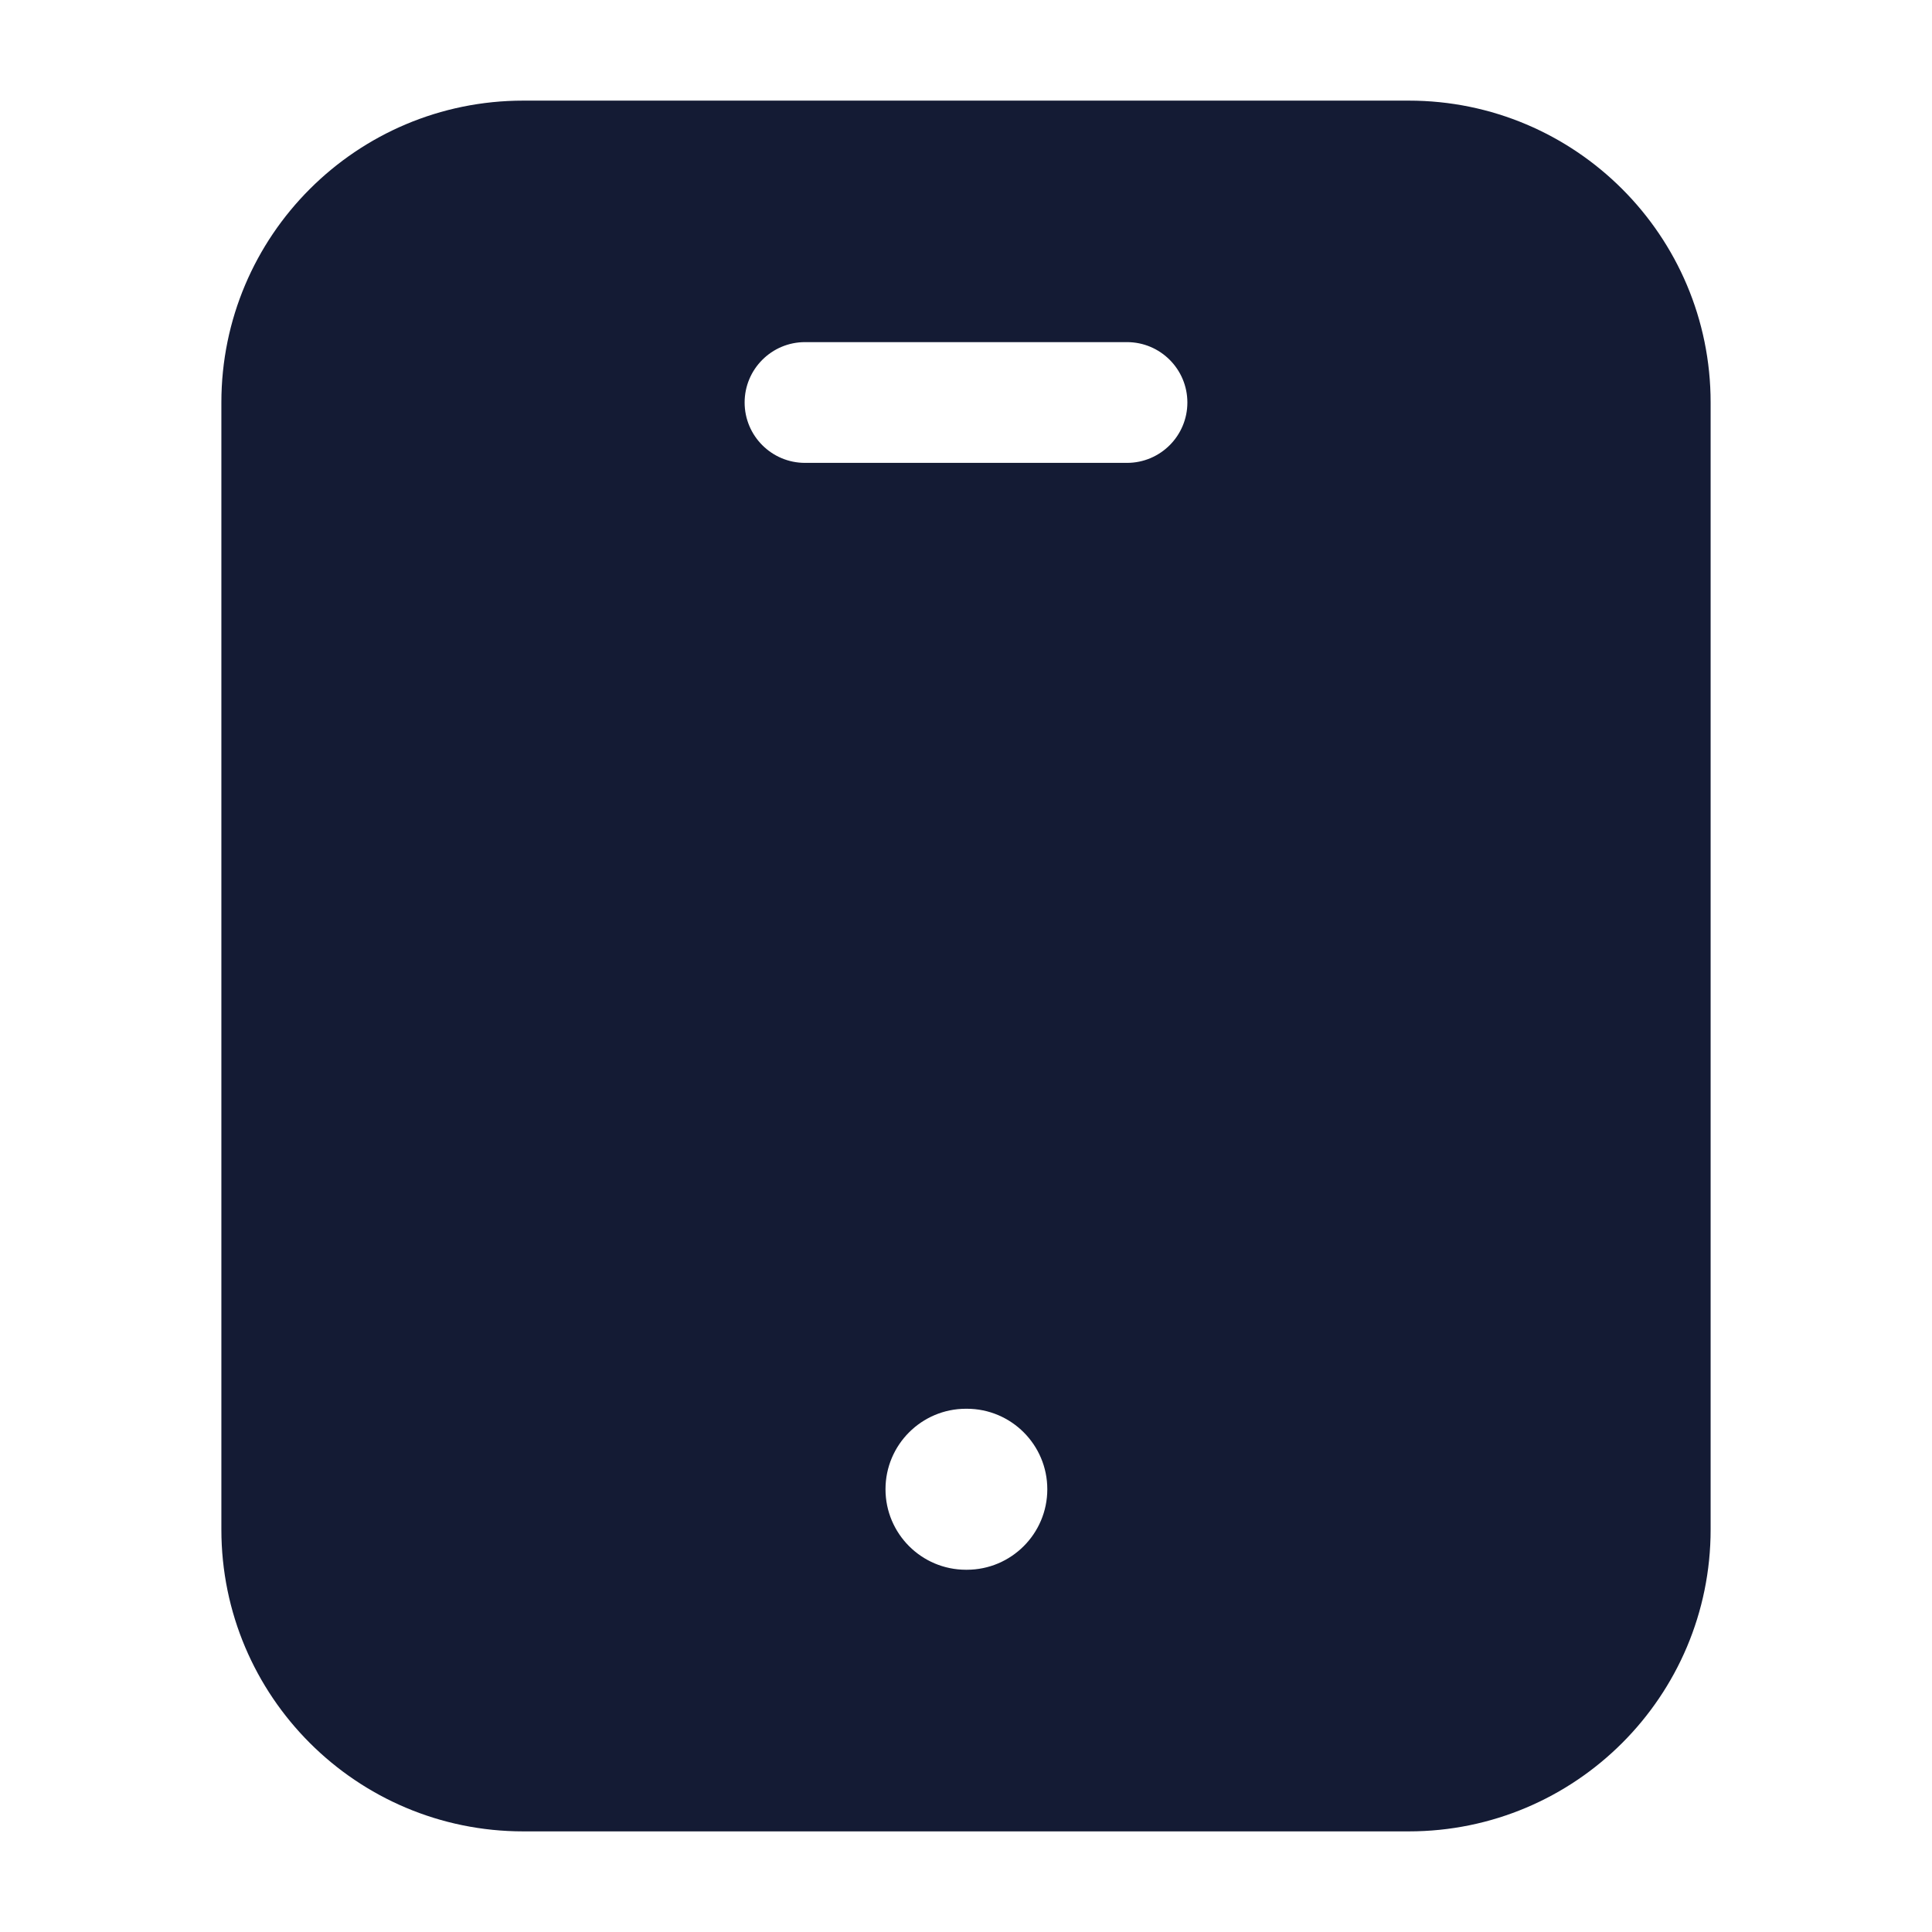 <svg width="24" height="24" viewBox="0 0 24 24" fill="none" xmlns="http://www.w3.org/2000/svg">
<path fill-rule="evenodd" clip-rule="evenodd" d="M2.75 5C2.75 2.929 4.429 1.25 6.5 1.25L17.5 1.25C19.571 1.25 21.25 2.929 21.25 5L21.25 19C21.25 21.071 19.571 22.75 17.5 22.75L6.5 22.75C4.429 22.75 2.75 21.071 2.75 19L2.75 5ZM9.25 5C9.25 4.586 9.586 4.25 10 4.25L14 4.25C14.414 4.25 14.75 4.586 14.75 5C14.75 5.414 14.414 5.75 14 5.75L10 5.75C9.586 5.75 9.25 5.414 9.25 5ZM12 17.5C11.448 17.5 11 17.948 11 18.5C11 19.052 11.448 19.5 12 19.5H12.01C12.562 19.5 13.01 19.052 13.01 18.5C13.01 17.948 12.562 17.5 12.01 17.5H12Z" fill="#141B34"/>
</svg>
